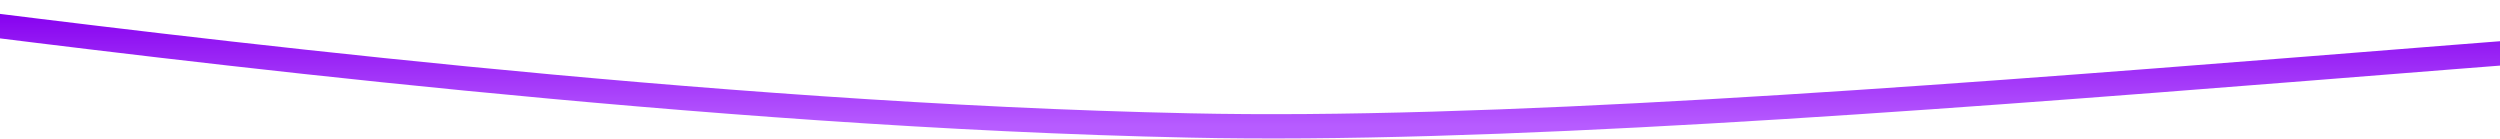 <?xml version="1.0" encoding="UTF-8" standalone="no"?><svg width='1440' height='80' viewBox='0 0 1440 80' fill='none' xmlns='http://www.w3.org/2000/svg'>
<path d='M-33.123 10.954C91.229 26.393 406.394 66.423 685.35 72.265C1025.8 79.805 1658.7 -0.862 1886.97 7.775' stroke='url(#paint0_linear_18_77)' stroke-width='14'/>
<defs>
<linearGradient id='paint0_linear_18_77' x1='926.923' y1='7.127' x2='926.923' y2='72.763' gradientUnits='userSpaceOnUse'>
<stop stop-color='#8600EF'/>
<stop offset='1' stop-color='#B75CFF'/>
</linearGradient>
</defs>
</svg>
